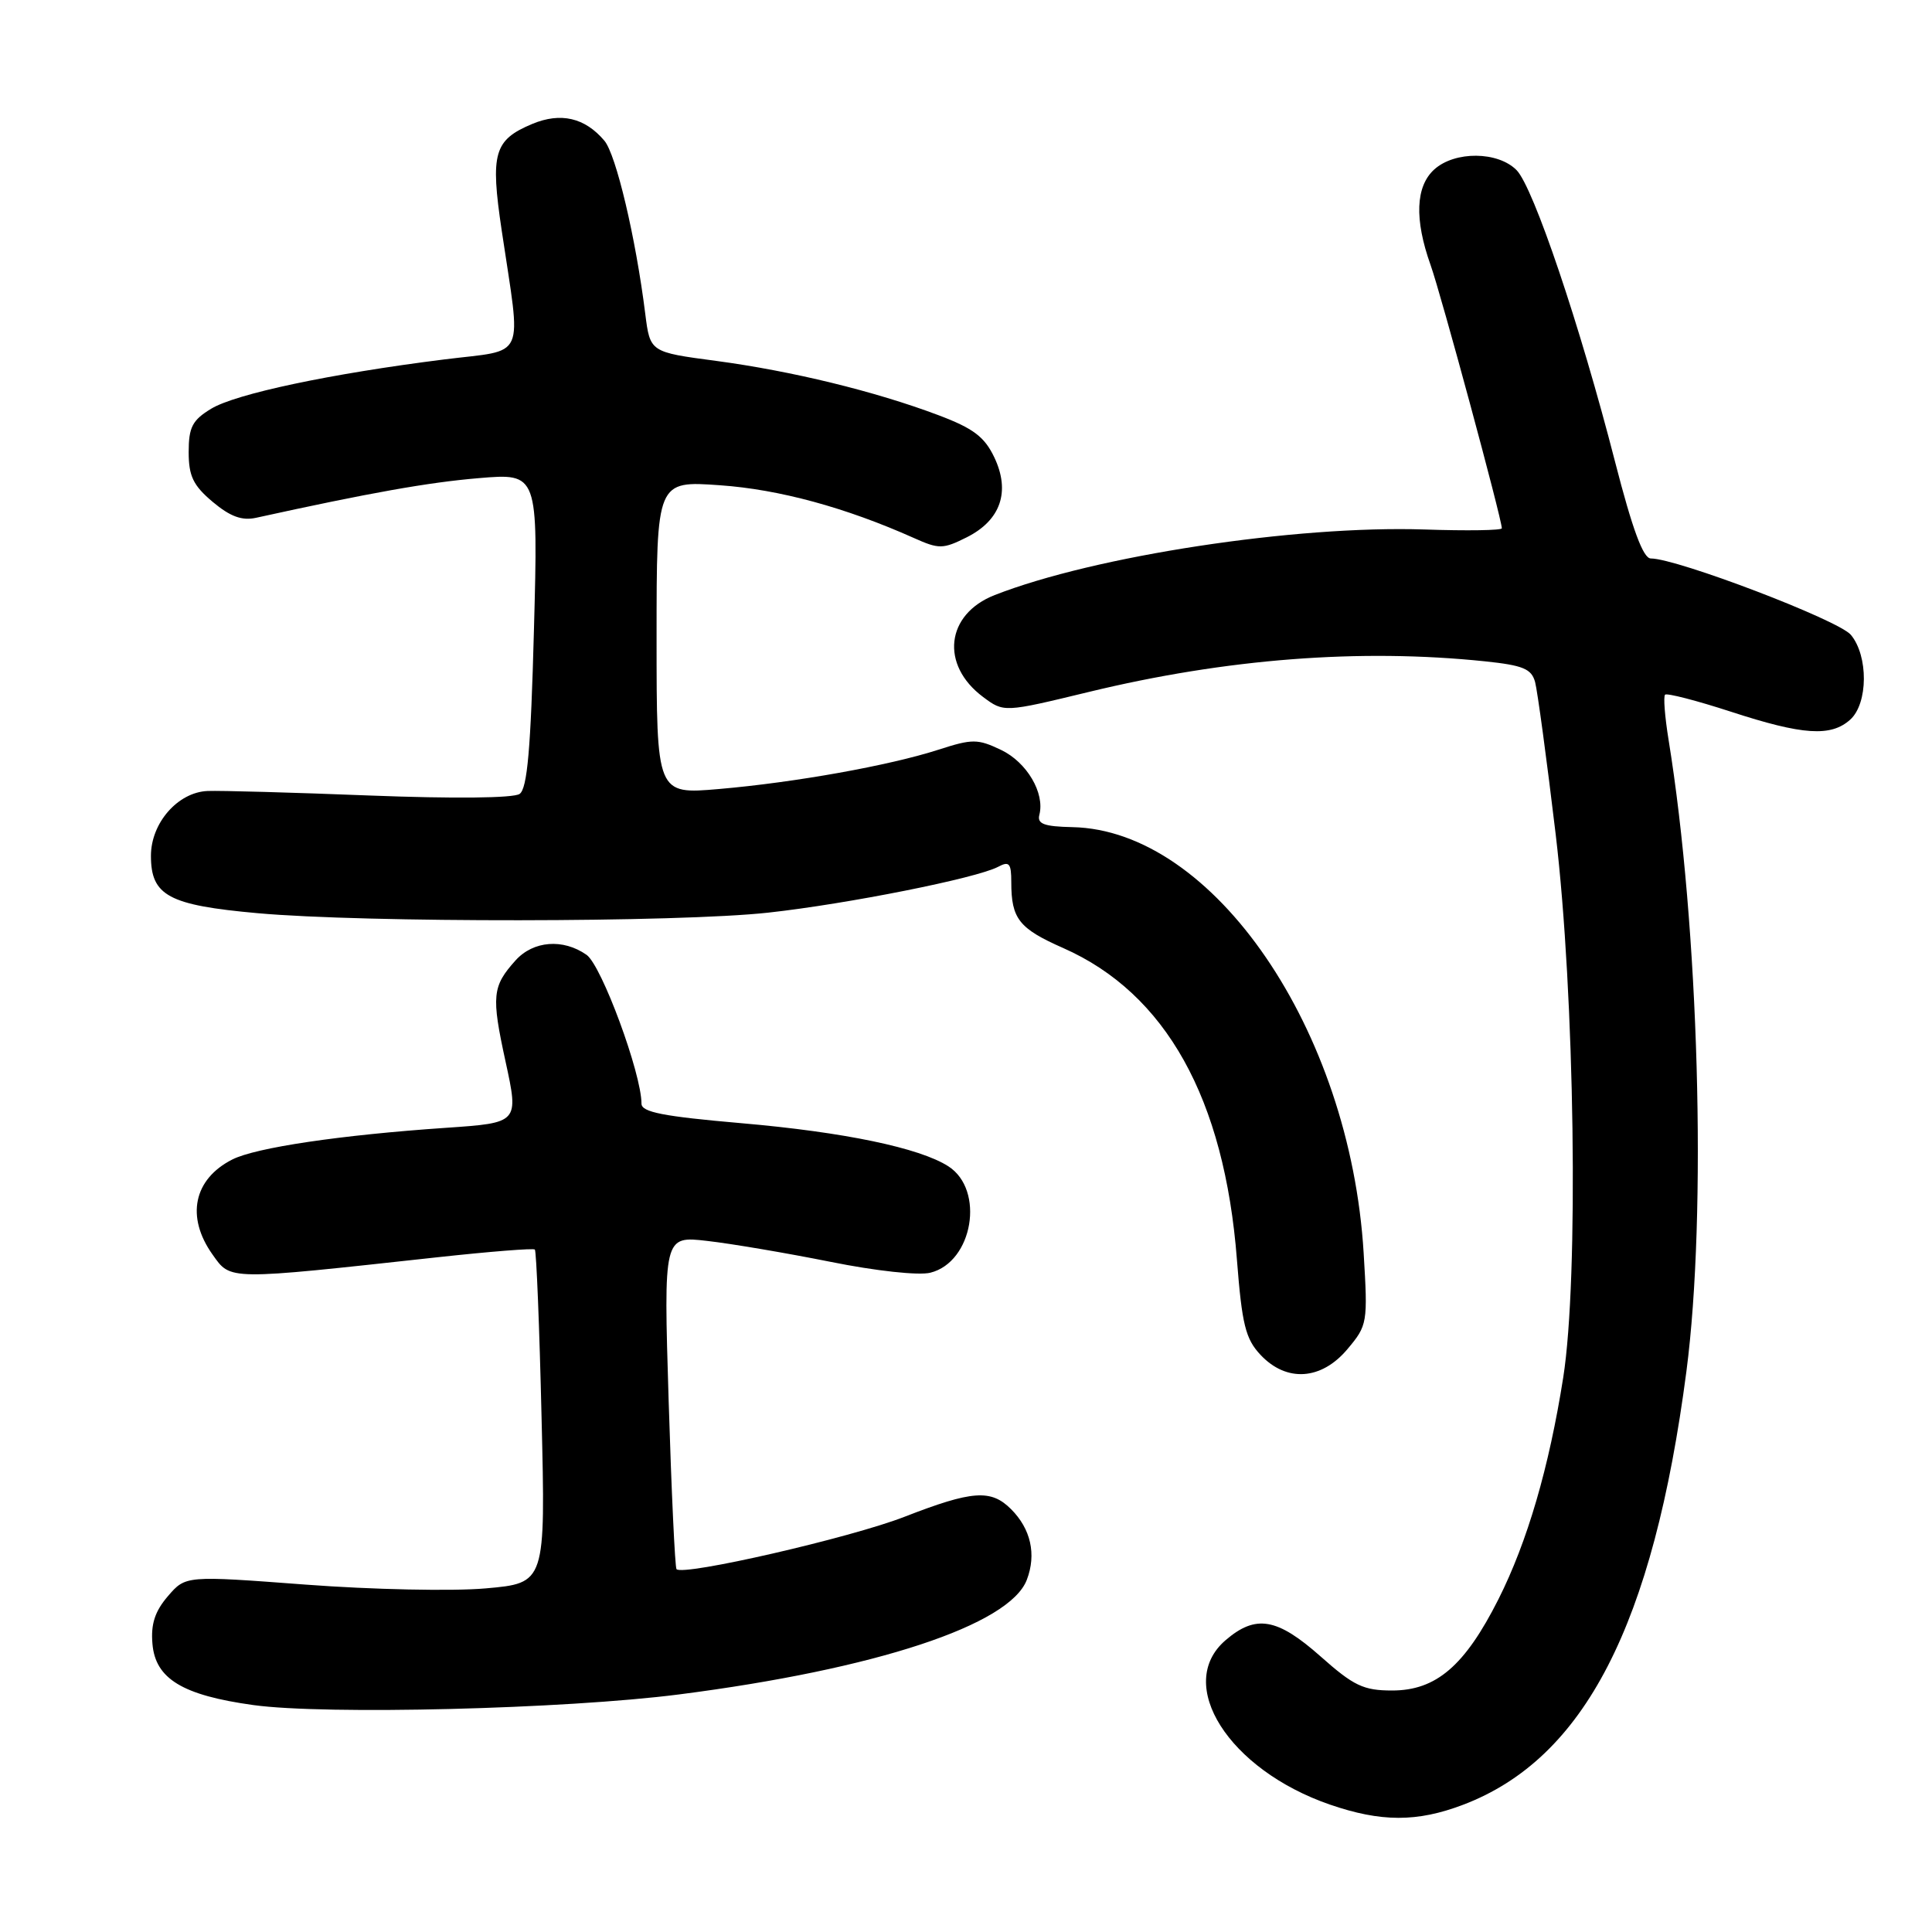 <?xml version="1.0" encoding="UTF-8" standalone="no"?>
<!DOCTYPE svg PUBLIC "-//W3C//DTD SVG 1.1//EN" "http://www.w3.org/Graphics/SVG/1.1/DTD/svg11.dtd" >
<svg xmlns="http://www.w3.org/2000/svg" xmlns:xlink="http://www.w3.org/1999/xlink" version="1.1" viewBox="0 0 256 256">
 <g >
 <path fill="currentColor"
d=" M 193.87 239.14 C 209.95 233.03 219.06 215.34 223.46 181.70 C 226.19 160.77 225.12 122.83 221.09 98.00 C 220.60 94.97 220.39 92.30 220.63 92.05 C 220.87 91.81 224.79 92.82 229.34 94.30 C 238.90 97.42 242.61 97.66 245.17 95.35 C 247.54 93.20 247.58 86.92 245.25 84.12 C 243.63 82.17 222.21 74.00 218.74 74.00 C 217.73 74.00 216.31 70.15 214.02 61.25 C 209.36 43.09 203.19 24.83 200.96 22.55 C 198.49 20.04 192.78 19.99 190.05 22.45 C 187.57 24.70 187.40 29.06 189.56 35.12 C 190.94 38.98 198.98 68.70 199.00 70.00 C 199.00 70.28 194.39 70.35 188.75 70.16 C 171.65 69.60 145.04 73.66 131.80 78.85 C 125.32 81.39 124.56 88.10 130.26 92.35 C 133.02 94.41 133.02 94.41 144.26 91.69 C 162.50 87.27 180.23 85.91 196.77 87.63 C 201.82 88.16 202.93 88.62 203.41 90.38 C 203.72 91.55 204.95 100.60 206.13 110.50 C 208.67 131.77 209.20 169.38 207.14 182.50 C 205.26 194.44 202.39 204.28 198.55 211.91 C 194.10 220.73 190.30 224.00 184.46 224.00 C 180.67 224.00 179.37 223.38 175.00 219.50 C 169.23 214.38 166.40 213.89 162.39 217.34 C 155.62 223.16 162.80 234.48 176.20 239.11 C 182.99 241.45 187.77 241.46 193.87 239.14 Z  M 89.98 224.52 C 116.02 221.18 133.79 215.32 136.06 209.33 C 137.35 205.96 136.59 202.59 133.97 199.97 C 131.31 197.31 128.85 197.48 119.83 200.99 C 112.69 203.77 90.47 208.87 89.64 207.92 C 89.44 207.69 88.97 197.66 88.60 185.63 C 87.93 163.76 87.93 163.76 93.72 164.43 C 96.90 164.79 104.25 166.04 110.05 167.20 C 116.04 168.41 121.75 169.03 123.28 168.64 C 128.92 167.23 130.53 157.67 125.66 154.54 C 121.86 152.10 111.86 150.01 98.25 148.83 C 87.88 147.93 85.00 147.37 85.00 146.24 C 85.00 142.24 79.71 127.91 77.72 126.52 C 74.61 124.34 70.67 124.65 68.32 127.25 C 65.22 130.70 65.09 131.95 66.99 140.67 C 68.75 148.78 68.75 148.78 59.12 149.44 C 45.15 150.39 33.89 152.06 30.78 153.64 C 25.65 156.24 24.61 161.24 28.16 166.23 C 30.61 169.67 29.94 169.66 58.00 166.59 C 64.88 165.84 70.67 165.38 70.87 165.57 C 71.07 165.75 71.48 175.78 71.76 187.84 C 72.29 209.77 72.29 209.77 64.35 210.47 C 59.98 210.86 49.26 210.63 40.51 209.97 C 24.60 208.77 24.60 208.77 22.25 211.50 C 20.53 213.50 19.97 215.20 20.20 217.82 C 20.59 222.45 24.18 224.63 33.57 225.93 C 43.12 227.25 74.88 226.46 89.98 224.52 Z  M 178.54 178.77 C 181.20 175.61 181.25 175.30 180.69 166.02 C 178.90 136.44 160.80 109.98 142.09 109.60 C 138.34 109.52 137.41 109.17 137.72 107.97 C 138.47 105.08 136.06 101.00 132.65 99.37 C 129.55 97.89 128.84 97.89 124.38 99.33 C 117.85 101.44 105.35 103.68 95.25 104.55 C 87.00 105.26 87.00 105.26 87.00 84.48 C 87.00 63.70 87.00 63.70 95.41 64.30 C 103.25 64.85 112.06 67.25 121.10 71.29 C 124.42 72.78 124.95 72.77 128.09 71.20 C 132.60 68.94 133.91 65.14 131.75 60.60 C 130.45 57.87 128.96 56.75 124.31 55.00 C 115.92 51.84 104.91 49.16 94.89 47.82 C 86.14 46.66 86.14 46.66 85.50 41.58 C 84.24 31.49 81.63 20.46 80.08 18.64 C 77.50 15.59 74.30 14.85 70.53 16.42 C 65.45 18.55 64.95 20.28 66.48 30.55 C 69.08 48.06 69.90 46.24 58.84 47.63 C 43.79 49.52 31.24 52.18 27.98 54.16 C 25.49 55.67 25.00 56.61 25.00 59.90 C 25.00 63.08 25.60 64.33 28.18 66.50 C 30.50 68.45 32.06 69.02 33.93 68.61 C 48.94 65.31 56.74 63.92 63.40 63.36 C 71.31 62.69 71.31 62.69 70.75 83.47 C 70.33 99.28 69.87 104.49 68.85 105.20 C 68.04 105.76 60.13 105.84 49.00 105.41 C 38.83 105.01 29.15 104.74 27.50 104.81 C 23.56 104.98 20.00 109.05 20.00 113.40 C 20.00 118.68 22.34 119.94 34.11 121.00 C 48.31 122.28 89.92 122.24 101.79 120.93 C 112.29 119.78 129.42 116.36 132.25 114.86 C 133.73 114.07 134.00 114.38 134.00 116.88 C 134.00 121.75 135.01 123.03 140.88 125.62 C 154.49 131.63 162.25 145.56 163.90 166.93 C 164.57 175.51 165.04 177.41 167.02 179.52 C 170.46 183.19 175.08 182.89 178.54 178.77 Z "/>
</g>
</svg>
